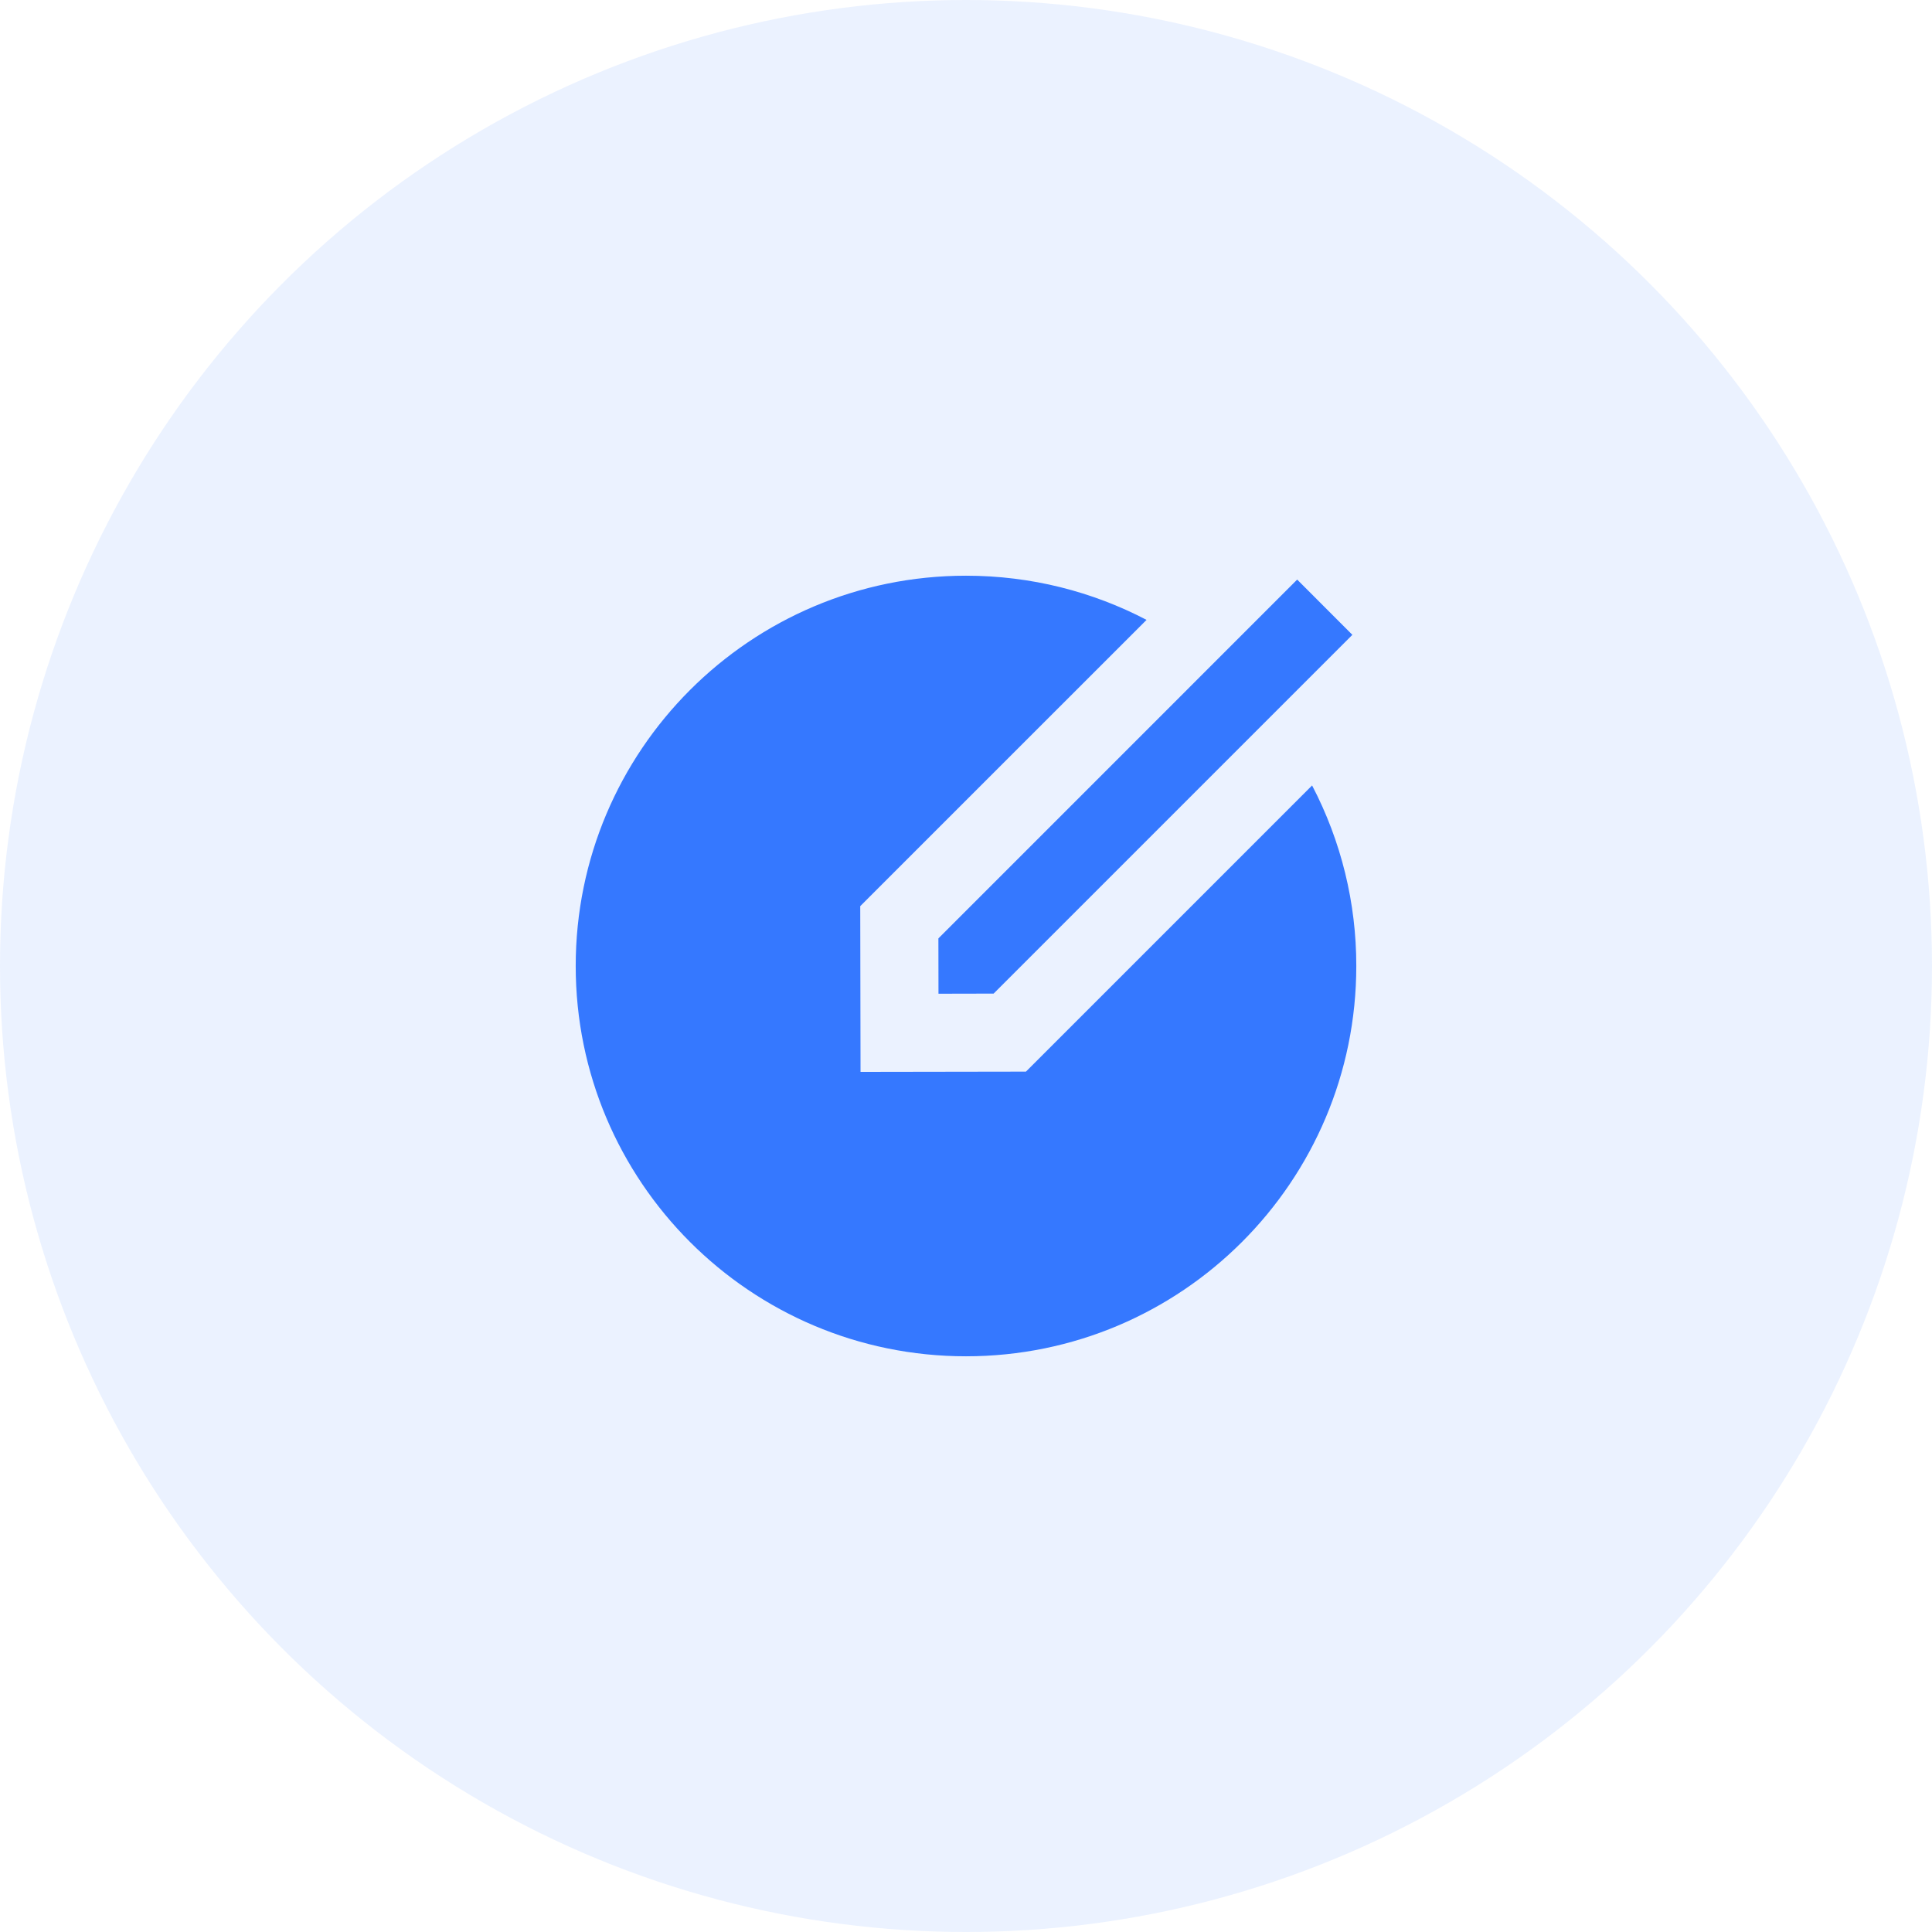 <svg width="66" height="66" viewBox="0 0 66 66" fill="none" xmlns="http://www.w3.org/2000/svg">
<circle cx="33" cy="33" r="33" fill="#3578FF" fill-opacity="0.1"/>
<g clip-path="url(#clip0_2_603)">
<path d="M39.168 21.176L29.387 30.955L29.397 36.617L35.048 36.608L44.823 26.832C45.818 28.735 46.336 30.852 46.333 33C46.333 40.364 40.364 46.333 33 46.333C25.636 46.333 19.667 40.364 19.667 33C19.667 25.636 25.636 19.667 33 19.667C35.225 19.667 37.323 20.212 39.168 21.176ZM44.315 19.801L46.199 21.687L33.943 33.943L32.06 33.947L32.057 32.057L44.313 19.8L44.315 19.801Z" fill="#3578FF"/>
</g>
<defs>
<clipPath id="clip0_2_603">
<rect width="32" height="32" fill="white" transform="translate(17 17)"/>
</clipPath>
</defs>
</svg>
